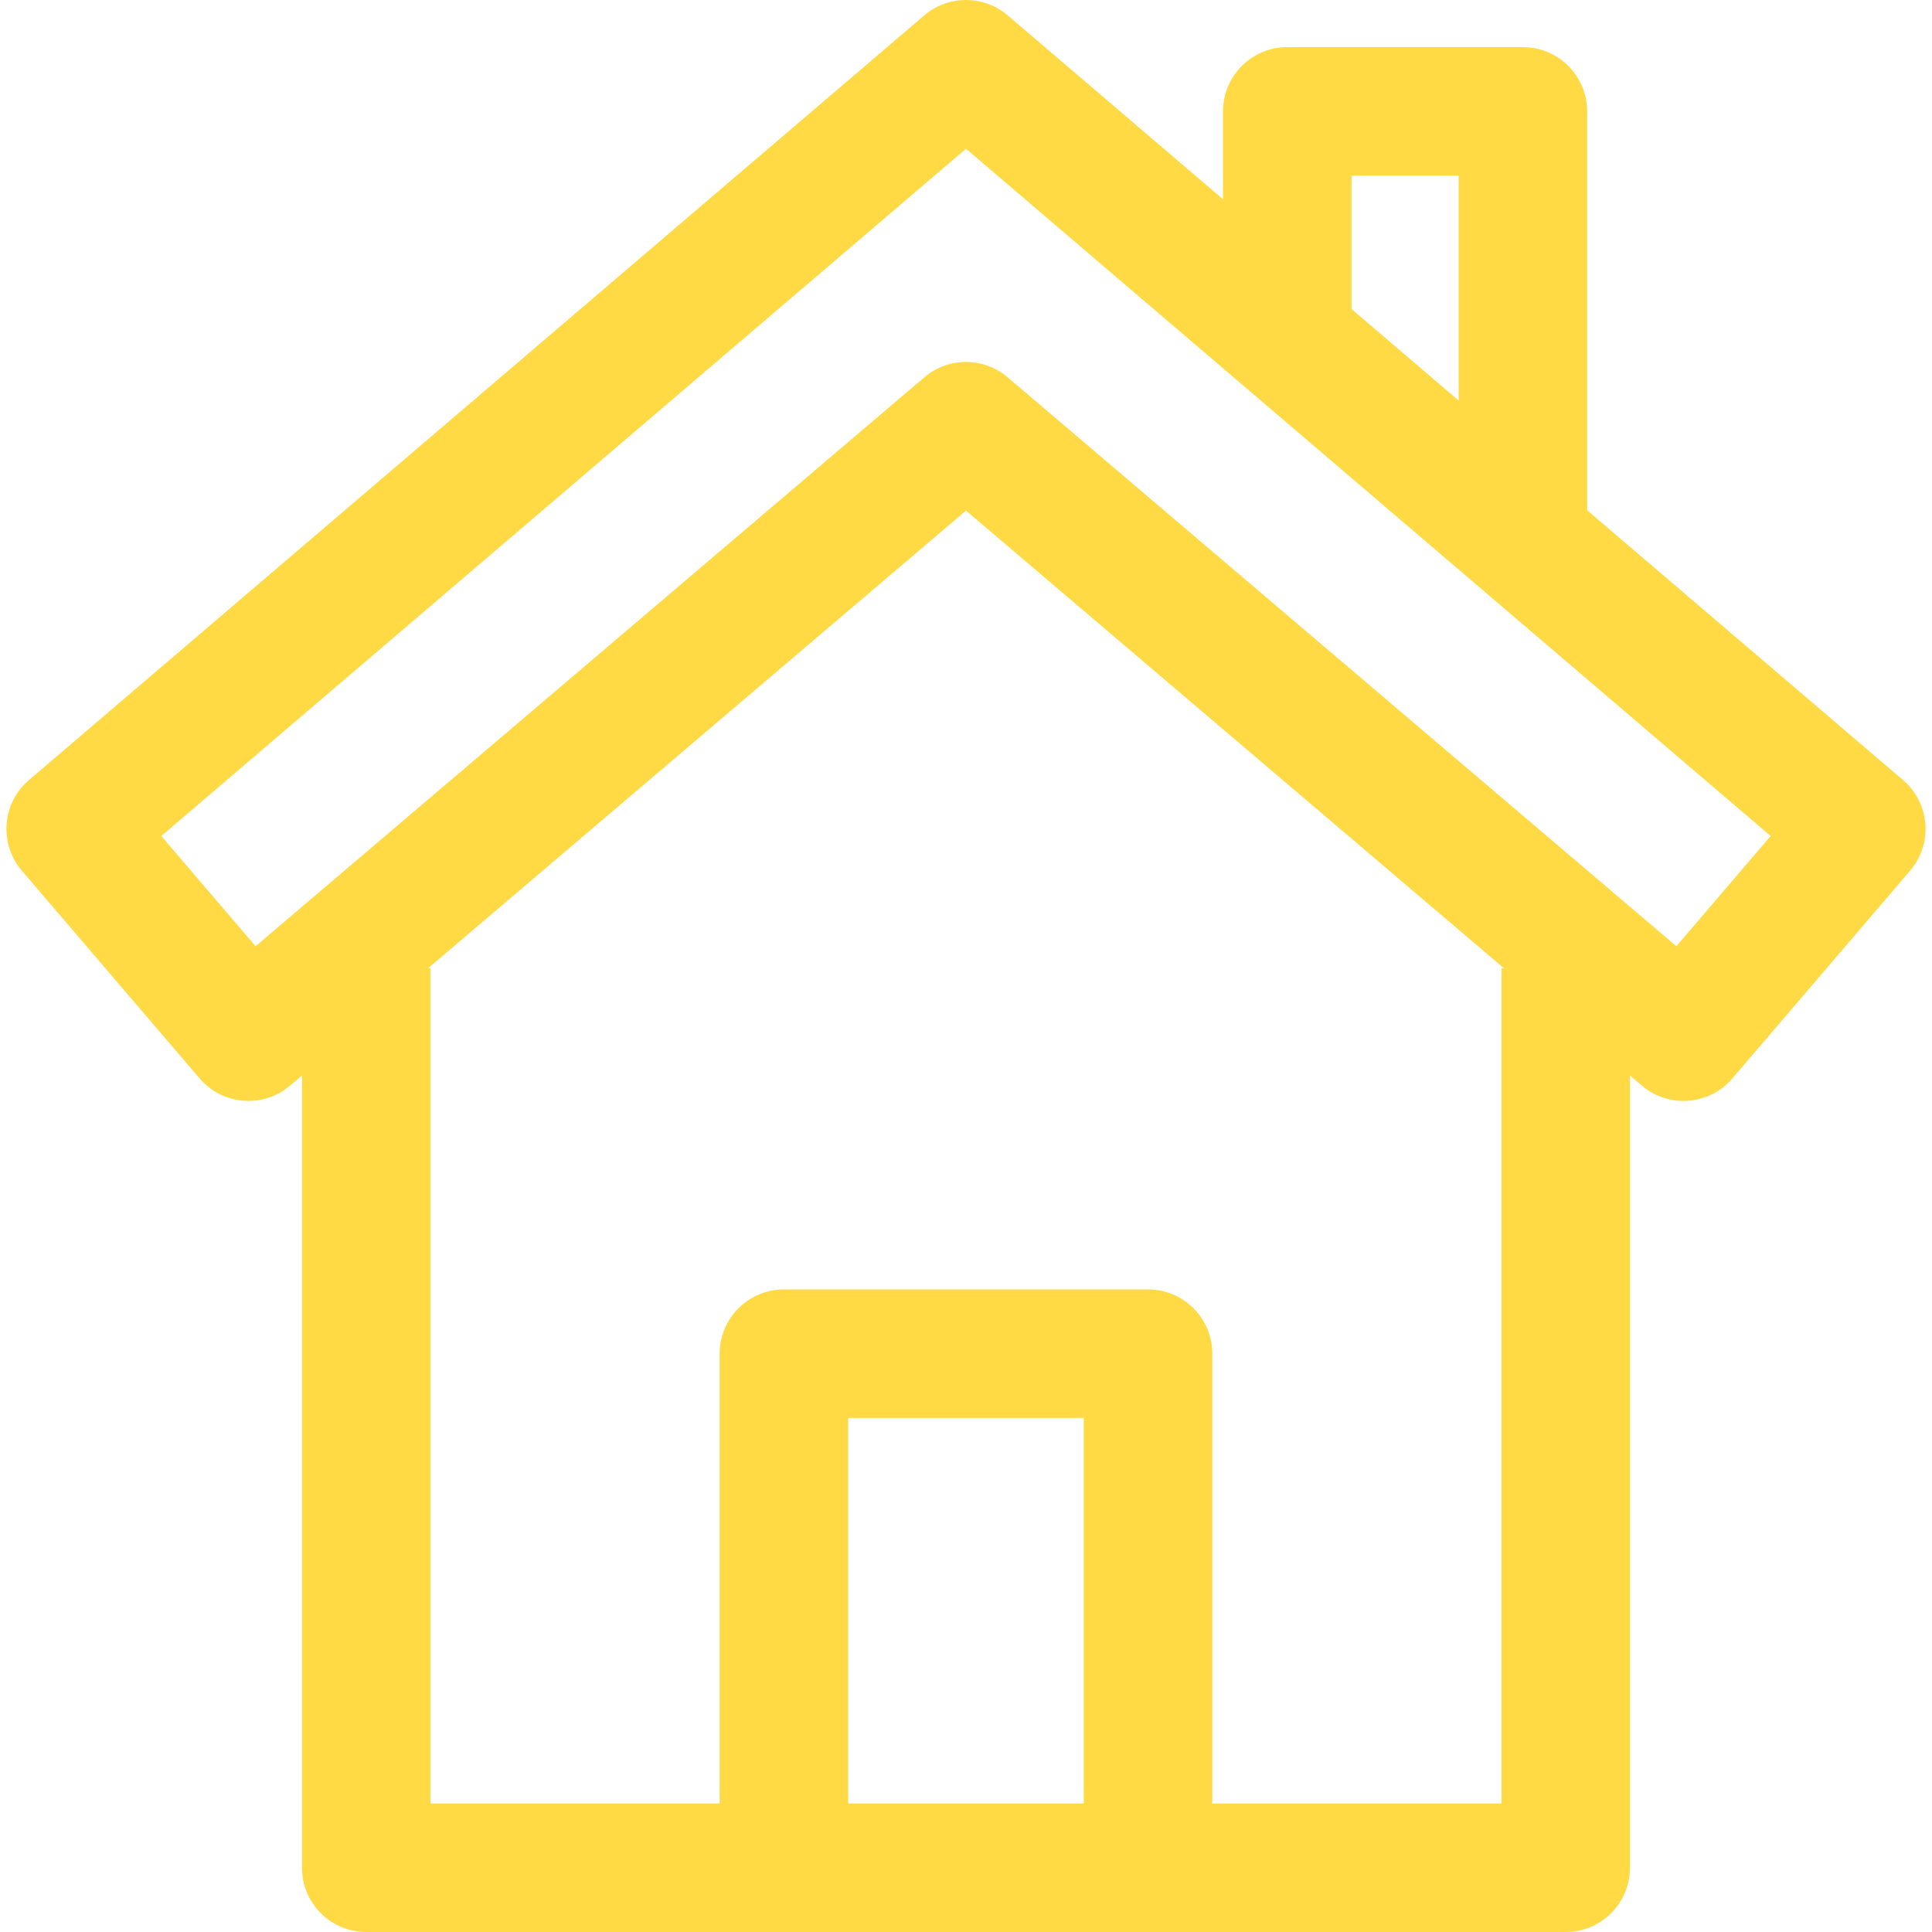<svg version="1.1" xmlns="http://www.w3.org/2000/svg" x="0px" y="0px"
	 viewBox="0 0 511.997 511.997" style="enable-background:new 0 0 511.997 511.997;" xml:space="preserve" fill="#FFDA44">
<g>
	<g>
		<path d="M397.903,256.565V477.94H114.089V256.565H80.031v238.404c0,9.406,7.623,17.029,17.029,17.029h317.871
			c9.406,0,17.029-7.623,17.029-17.029V256.565H397.903z"/>
	</g>
</g>
<g>
	<g>
		<path d="M510.242,218.341c-0.358-4.507-2.486-8.685-5.92-11.619L267.053,4.078c-6.363-5.438-15.746-5.438-22.115,0L7.67,206.721
			c-3.434,2.935-5.563,7.112-5.915,11.619c-0.352,4.501,1.096,8.969,4.036,12.397l47.113,55.06
			c6.102,7.129,16.824,7.975,23.971,1.902l179.121-152.385l179.121,152.385c3.201,2.73,7.124,4.059,11.029,4.059
			c4.802,0,9.576-2.021,12.942-5.96l47.113-55.06C509.141,227.309,510.594,222.842,510.242,218.341z M444.249,250.758L267.03,99.985
			c-3.179-2.708-7.107-4.059-11.035-4.059c-3.928,0-7.856,1.351-11.035,4.058L67.736,250.758l-24.993-29.21L255.996,39.419
			l213.246,182.129L444.249,250.758z"/>
	</g>
</g>
<g>
	<g>
		<path d="M304.244,341.709h-96.497c-9.406,0-17.029,7.623-17.029,17.029v136.231h34.058V375.767h62.439v119.202h34.058V358.738
			C321.273,349.332,313.65,341.709,304.244,341.709z"/>
	</g>
</g>
<g>
	<g>
		<path d="M403.579,12.485H341.14c-9.406,0-17.029,7.623-17.029,17.029v62.439h34.058v-45.41h28.381v96.497h34.058V29.514
			C420.608,20.108,412.985,12.485,403.579,12.485z"/>
	</g>
</g>
</svg>
